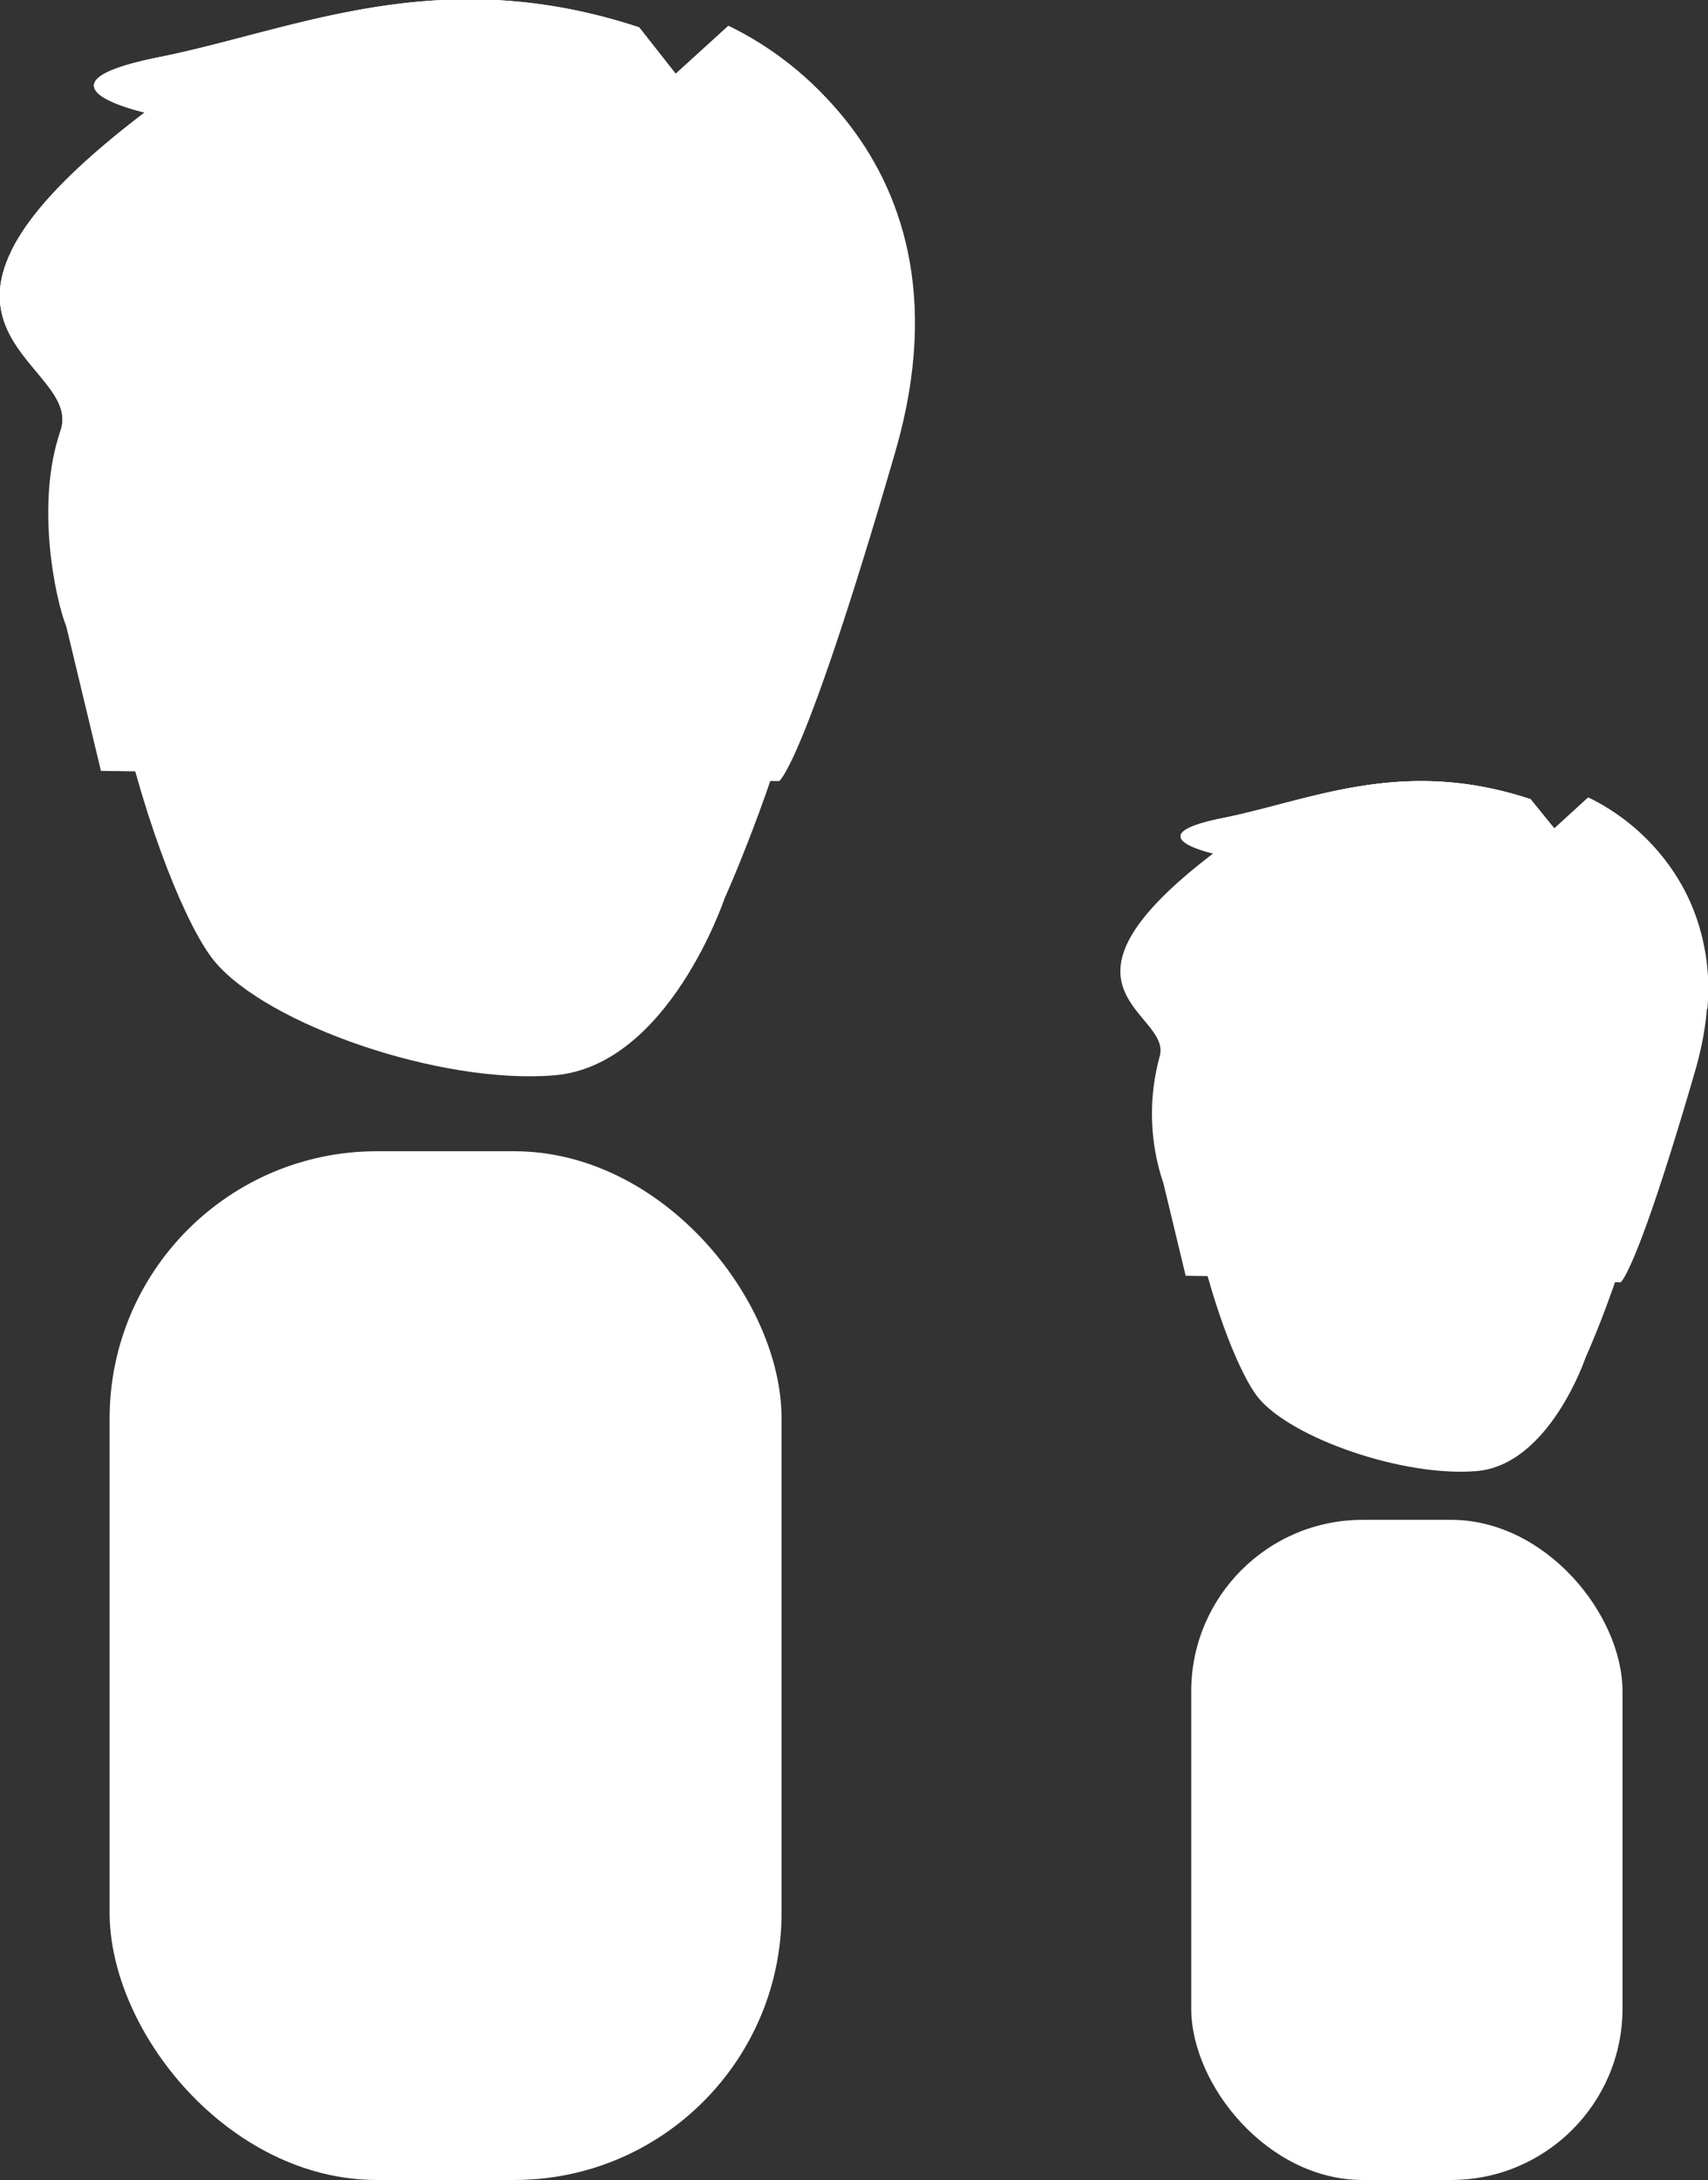 <svg xmlns="http://www.w3.org/2000/svg" viewBox="0 0 110.49 140.94"><rect x="0" y="0" width="110.49" height="140.94" fill="#333333" stroke="none"/><defs><style>.cls-1{fill:#fff;}</style></defs><title>Asset 3</title><g id="Layer_2" data-name="Layer 2"><g id="Layer_2-2" data-name="Layer 2"><path class="cls-1" d="M4.29,40.51c-.74-1.85-2-8-.38-12.65S-9,21.2,9.39,7.29c0,0-8-1.78.88-3.55S28.33-2.48,41.35,1.81l2.36,3,3.41-3.1S63.84,8.8,57.92,29.2,50.4,50.5,50.4,50.5L6.53,49.84Z"/><path class="cls-1" d="M13.87,62.14c3.38,4.09,14.62,8,22,7.38s11-11.43,11-11.43S59.68,29.9,50.79,19.83,10.34-.82,6.7,17.87,10.48,58.05,13.87,62.14Z"/><path class="cls-1" d="M12.25,34.65a5.3,5.3,0,0,0-4.83-4.11C3.29,30.17,1.2,38.1,8.8,47.41S12.25,34.65,12.25,34.65Z"/><path class="cls-1" d="M12.15,35.52a4.88,4.88,0,0,0-4.38-4c-3.82-.39-5.94,7.2.88,16.18S12.15,35.52,12.15,35.52Z"/><path class="cls-1" d="M6.18,39.88s-.61-7.33,2.55-7C8.73,32.85,3.6,31.19,6.18,39.88Z"/><path class="cls-1" d="M47.12,1.67l-3.41,3.1-2.36-3c-13-4.29-22.2.15-31.08,1.93s-.88,3.55-.88,3.55C-9,21.2,5.54,23.27,3.91,27.86c-.05.15-.08.32-.13.47a30.89,30.89,0,0,0,7.94,6s-3.67-5.76-2.1-11.71c0,0,1.4,10.15,5.78,13.3,0,0,.17-9.27,4.55-12.07,0,0,.17,5.21,1.22,6.72,0,0,2.63-6.72,8.93-7.07s6.29-7.18,6.29-7.18,3.5,12,9.45,14.25V27.86s3.85,6,5.6,5.33l6.13-7.94,1.5-2.35A21.31,21.31,0,0,0,47.12,1.67Z"/><path class="cls-1" d="M57.68,12.91A21.93,21.93,0,0,0,47.12,1.67l-3.41,3.1-2.36-3c-13-4.29-22.2.15-31.08,1.93s-.88,3.55-.88,3.55c-5,3.79-7.56,6.7-8.67,9l-.1.85s2.62,8.4,7.17,9.45c0,0-.35-9.45,4-12.43,0,0-1.4,6.57,1.4,11.07,0,0,11.37-9.14,17.67-7.92s10.85-11,10.85-11,1.75,12.6,9.8,16.27l1.05-1.75a5.87,5.87,0,0,0,5.25,0C59.05,20.23,58.59,16.71,57.68,12.91Z"/><path class="cls-1" d="M13.16,13.3s15.61-2.12,22.58-7.43C35.74,5.87,32.71,13.45,13.16,13.3Z"/><path class="cls-1" d="M45,8.14s2.88,8.69,9.25,10.33C54.21,18.47,44.21,16.32,45,8.14Z"/><rect class="cls-1" x="7.09" y="74.43" width="43.47" height="66.51" rx="17.29" ry="17.29"/><path class="cls-1" d="M75.26,76.5A14,14,0,0,1,75,68.38c1-2.95-8.26-4.28,3.51-13.2,0,0-5.12-1.14.57-2.28s11.59-4,19.94-1.23l1.52,1.89,2.19-2s10.73,4.58,6.93,17.67-4.82,13.67-4.82,13.67L76.7,82.48Z"/><path class="cls-1" d="M81.41,90.38c2.17,2.62,9.38,5.12,14.1,4.73s7.06-7.34,7.06-7.34,8.24-18.08,2.53-24.54S79.15,50,76.81,62,79.24,87.75,81.41,90.38Z"/><path class="cls-1" d="M80.37,72.73a3.39,3.39,0,0,0-3.09-2.63c-2.66-.24-4,4.85.88,10.82S80.37,72.73,80.37,72.73Z"/><path class="cls-1" d="M80.31,73.3a3.14,3.14,0,0,0-2.81-2.55c-2.46-.25-3.82,4.62.56,10.38S80.31,73.3,80.31,73.3Z"/><path class="cls-1" d="M76.48,76.09s-.39-4.7,1.63-4.51C78.11,71.58,74.82,70.52,76.48,76.09Z"/><path class="cls-1" d="M102.75,51.57l-2.19,2L99,51.67c-8.35-2.76-14.24.09-19.94,1.23s-.57,2.28-.57,2.28C66.76,64.1,76.07,65.43,75,68.38c0,.1,0,.2-.08.3A19.83,19.83,0,0,0,80,72.5S77.68,68.81,78.69,65c0,0,.9,6.51,3.7,8.54,0,0,.11-6,2.92-7.75,0,0,.11,3.34.79,4.31,0,0,1.68-4.31,5.72-4.54S95.87,61,95.87,61s2.24,7.72,6.06,9.14V68.38s2.47,3.82,3.59,3.42l3.93-5.1,1-1.5A13.68,13.68,0,0,0,102.75,51.57Z"/><path class="cls-1" d="M109.52,58.78a14.09,14.09,0,0,0-6.77-7.21l-2.19,2L99,51.67c-8.35-2.76-14.24.09-19.94,1.23s-.57,2.28-.57,2.28C75.32,57.61,73.69,59.48,73,61l-.07.54s1.68,5.39,4.6,6.06c0,0-.22-6.06,2.58-8,0,0-.89,4.21.9,7.1,0,0,7.3-5.86,11.34-5.08s7-7.07,7-7.07,1.13,8.08,6.29,10.44l.68-1.12a3.74,3.74,0,0,0,3.36,0C110.4,63.48,110.11,61.22,109.52,58.78Z"/><path class="cls-1" d="M81,59s10-1.36,14.49-4.77C95.45,54.27,93.5,59.13,81,59Z"/><path class="cls-1" d="M101.36,55.72s1.85,5.58,5.94,6.63C107.3,62.35,100.88,61,101.36,55.72Z"/><rect class="cls-1" x="77.06" y="98.26" width="27.9" height="42.68" rx="11.09" ry="11.09"/></g></g></svg>
